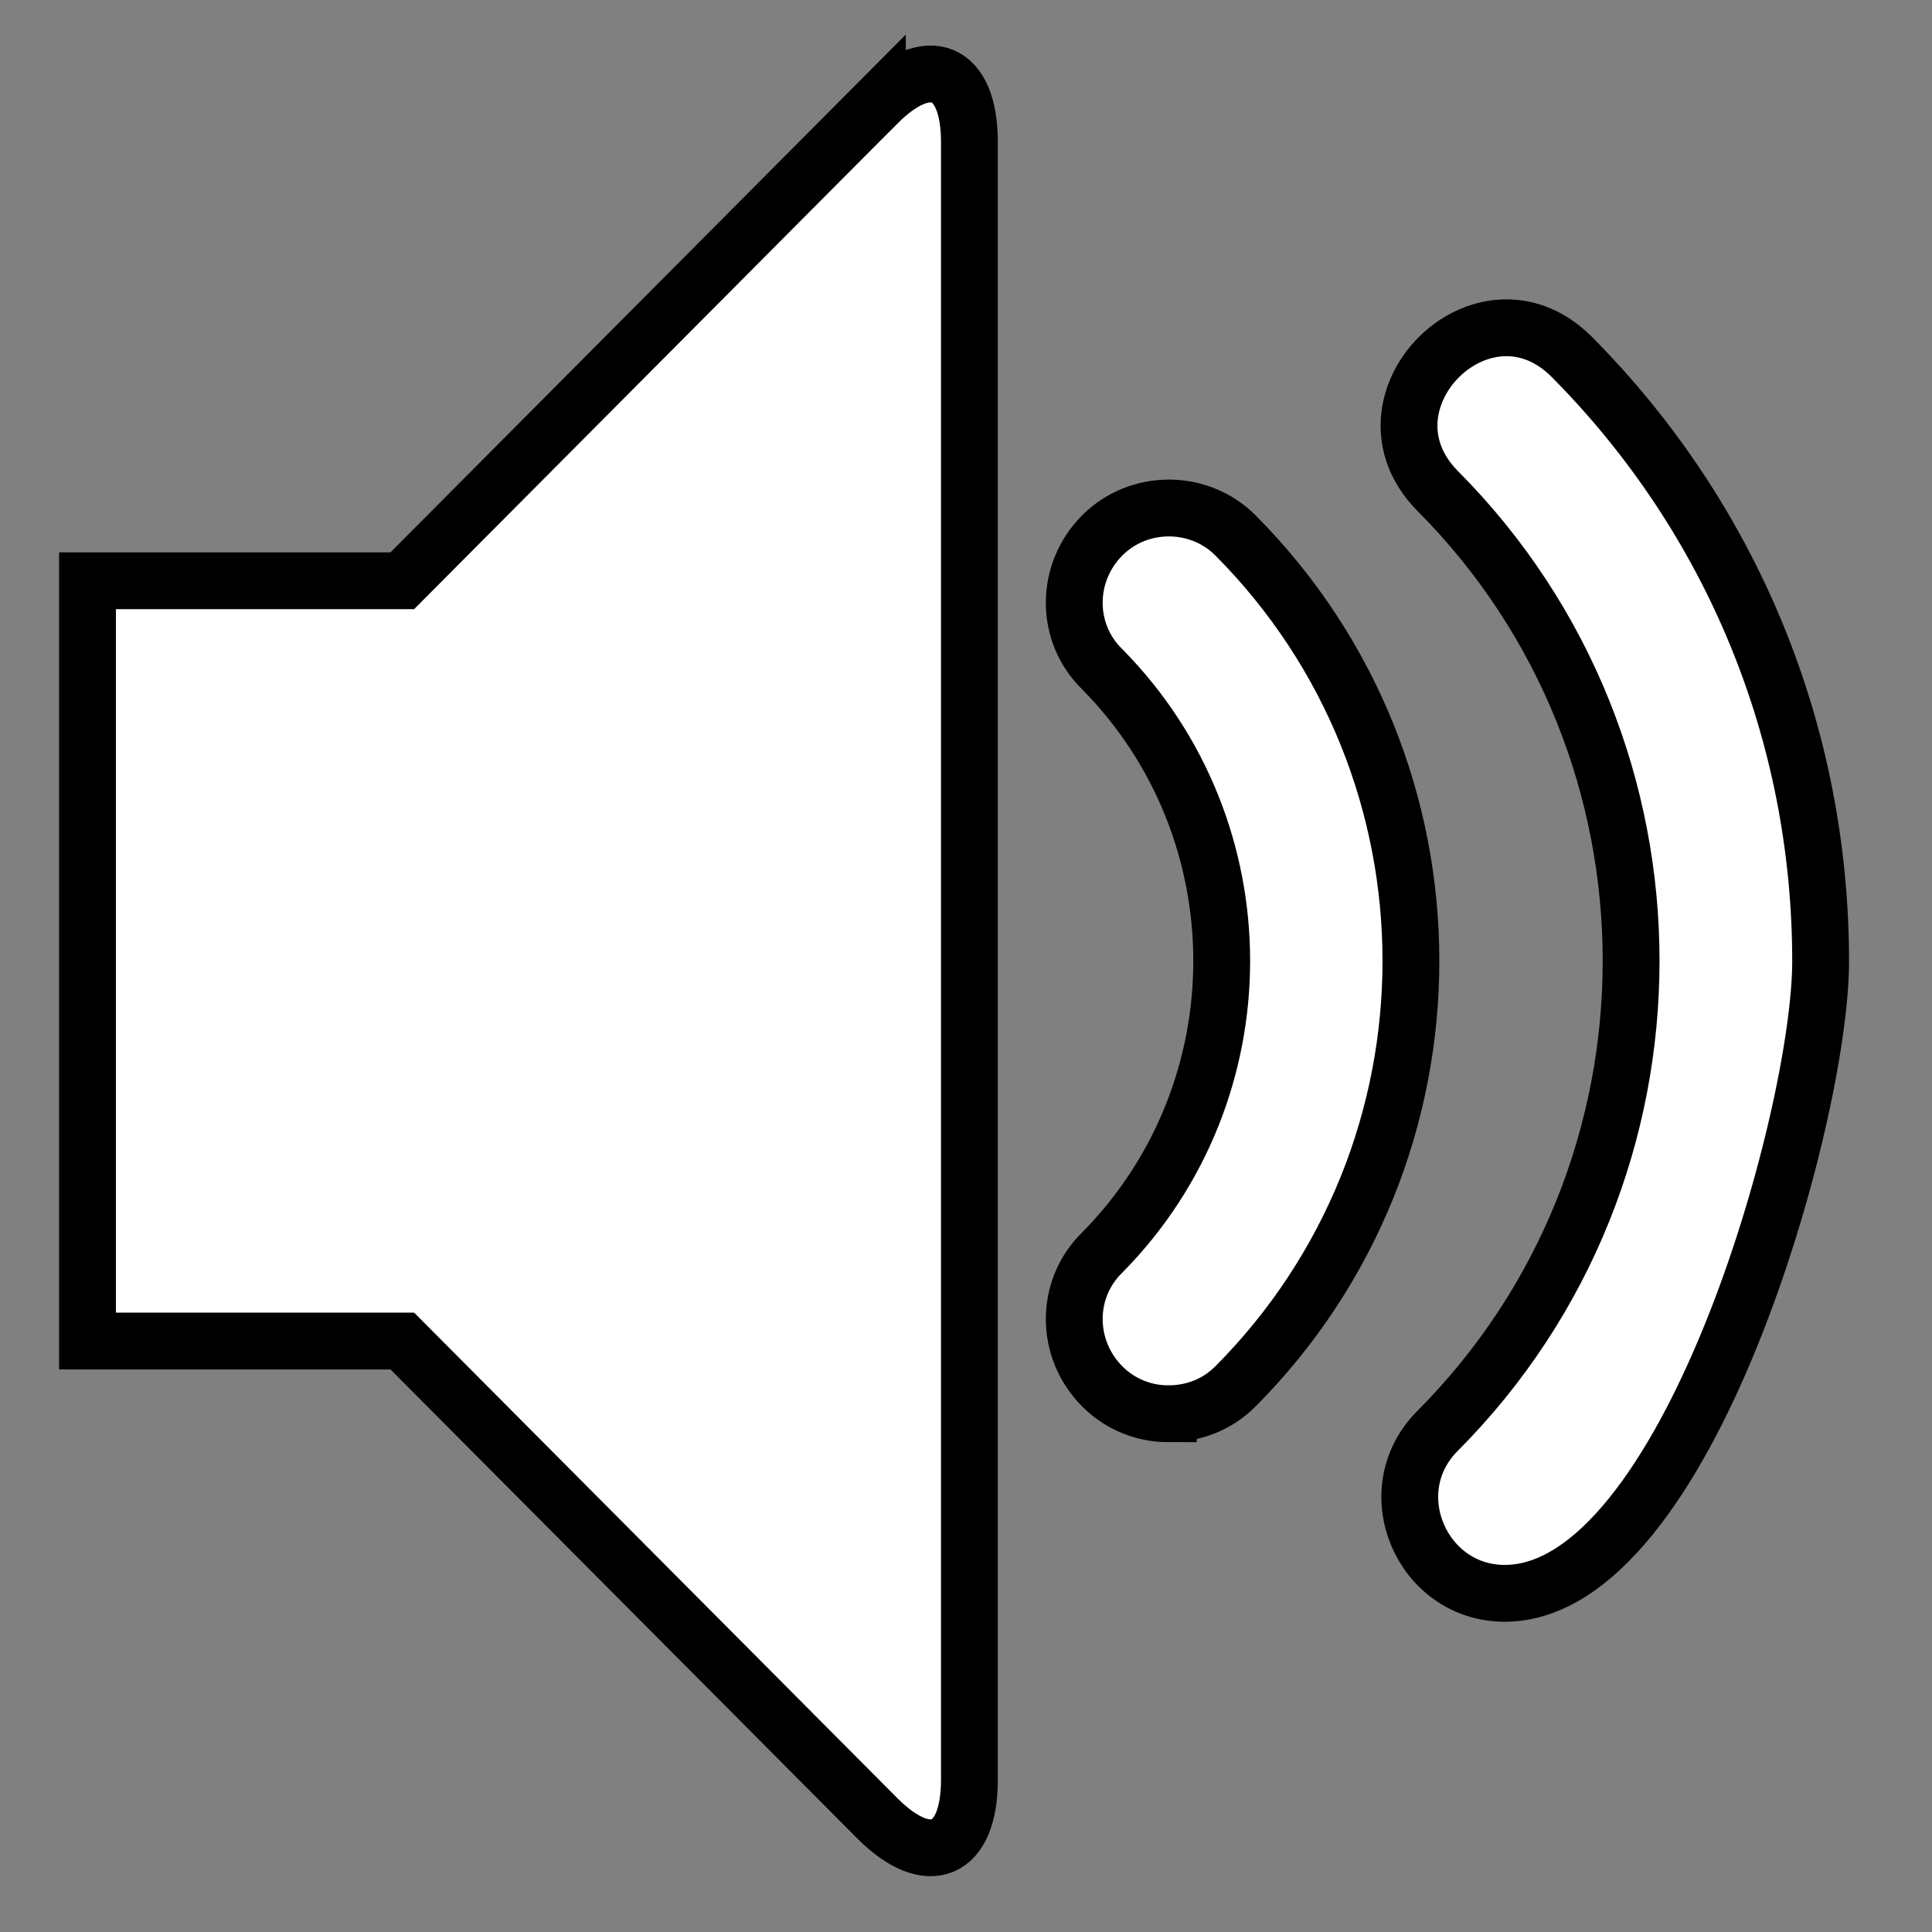 <?xml version="1.0" encoding="UTF-8"?>
<!DOCTYPE svg PUBLIC "-//W3C//DTD SVG 1.1//EN" "http://www.w3.org/Graphics/SVG/1.1/DTD/svg11.dtd">
<!-- Creator: CorelDRAW X7 -->
<svg xmlns="http://www.w3.org/2000/svg" xml:space="preserve" width="17mm" height="17mm" version="1.1" style="shape-rendering:geometricPrecision; text-rendering:geometricPrecision; image-rendering:optimizeQuality; fill-rule:evenodd; clip-rule:evenodd"
viewBox="0 0 1700 1700"
 xmlns:xlink="http://www.w3.org/1999/xlink">
 <rect x="0" y="0" width="1700" height="1700" fill="#808080" stroke="none"/>
 <defs>
  <style type="text/css">
   <![CDATA[
    .str0 {stroke:black;stroke-width:50}
    .fil0 {fill:white}
   ]]>
  </style>
 </defs>
 <g id="Слой_x0020_1">
  <path class="fil0 str0" d="M1324 1402c-73,0 -112,-90 -59,-143 227,-228 227,-599 0,-827 -77,-78 40,-196 118,-118 141,142 219,331 219,532 0,137 -118,556 -278,556zm-296 -158c-21,0 -42,-8 -58,-24 -33,-33 -33,-86 0,-118 140,-142 140,-371 0,-513 -33,-32 -33,-85 0,-118 32,-32 85,-32 117,0 206,207 206,542 0,749 -16,16 -37,24 -59,24zm-256 -1153c45,-45 81,-30 81,34l0 1441c0,64 -36,79 -81,34l-418 -420 -277 0 0 -669 277 0 418 -420z"/>
  <g id="_986501605072">
  </g>
  <g id="_986501605296">
  </g>
  <g id="_986501606224">
  </g>
  <g id="_986501604720">
  </g>
  <g id="_986501603344">
  </g>
  <g id="_986501602736">
  </g>
  <g id="_986501602608">
  </g>
  <g id="_986501603600">
  </g>
  <g id="_986501603504">
  </g>
  <g id="_986501601648">
  </g>
  <g id="_986501601904">
  </g>
  <g id="_986501600816">
  </g>
  <g id="_986501600976">
  </g>
  <g id="_986501601872">
  </g>
  <g id="_986501602256">
  </g>
 </g>
</svg>
